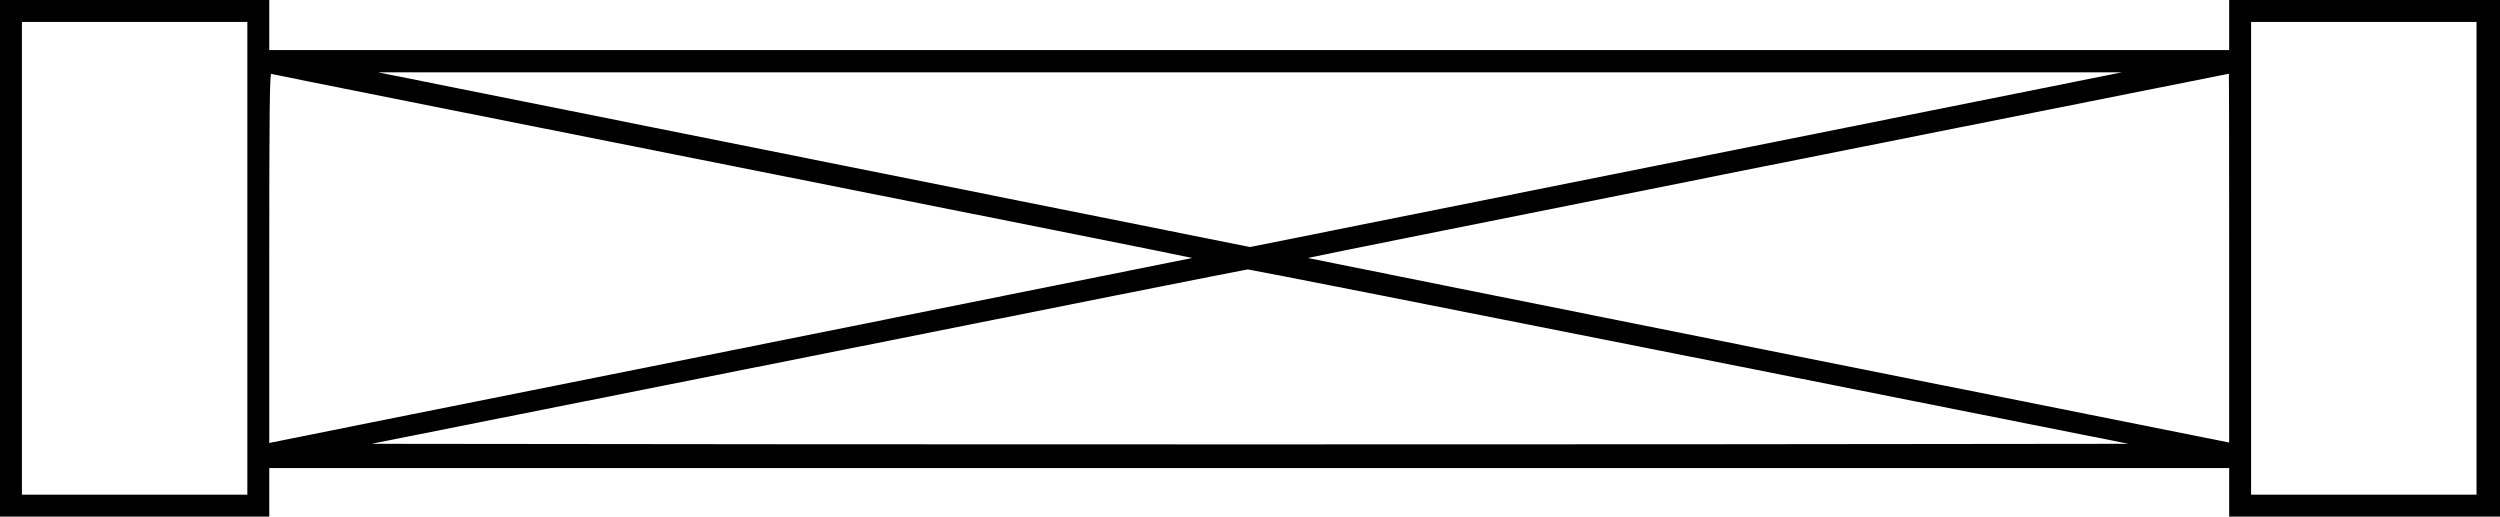 <?xml version="1.0" standalone="no"?>
<!DOCTYPE svg PUBLIC "-//W3C//DTD SVG 1.1//EN"
 "http://www.w3.org/Graphics/SVG/1.1/DTD/svg11.dtd">
<!-- Created with svg_stack (http://github.com/astraw/svg_stack) -->
<svg xmlns:sodipodi="http://sodipodi.sourceforge.net/DTD/sodipodi-0.dtd" xmlns="http://www.w3.org/2000/svg" version="1.1" width="1996.25" height="412.5">
  <defs/>
  <g id="id0:id0" transform="matrix(1.25,0,0,1.25,0.0,0.0)"><g transform="translate(0,330) scale(0.1,-0.1)" fill="#000000" stroke="none">
<path d="M0 1650 l0 -1650 860 0 860 0 0 155 0 155 6260 0 6260 0 0 -155 0 -155 865 0 865 0 0 1650 0 1650 -865 0 -865 0 0 -160 0 -160 -6260 0 -6260 0 0 160 0 160 -860 0 -860 0 0 -1650z m1580 0 l0 -1510 -720 0 -720 0 0 1510 0 1510 720 0 720 0 0 -1510z m14240 0 l0 -1510 -720 0 -720 0 0 1510 0 1510 720 0 720 0 0 -1510z m-5050 630 l-2785 -558 -2785 558 -2785 558 5570 0 5570 0 -2785 -558z m-6088 -41 c1615 -321 2935 -585 2934 -587 -2 -1 -1319 -265 -2927 -587 -1608 -321 -2934 -587 -2946 -590 l-23 -5 0 1181 c0 941 3 1180 13 1177 6 -3 1334 -268 2949 -589z m9558 -588 l0 -1178 -2941 588 c-1618 324 -2943 590 -2945 591 -1 2 1321 267 2939 590 1618 322 2943 586 2945 587 1 1 2 -529 2 -1178z m-3449 -628 l2806 -558 -2803 -3 c-1541 -1 -4067 -1 -5612 0 l-2809 3 2791 556 c1535 307 2798 558 2806 558 8 1 1278 -249 2821 -556z"/>
</g>
</g>
  <g id="id1:id1" transform="matrix(1.25,0,0,1.25,0.0,0.0)"><g transform="translate(0,330) scale(0.1,-0.1)" fill="#ffffff" stroke="none">
</g>
</g>
</svg>
